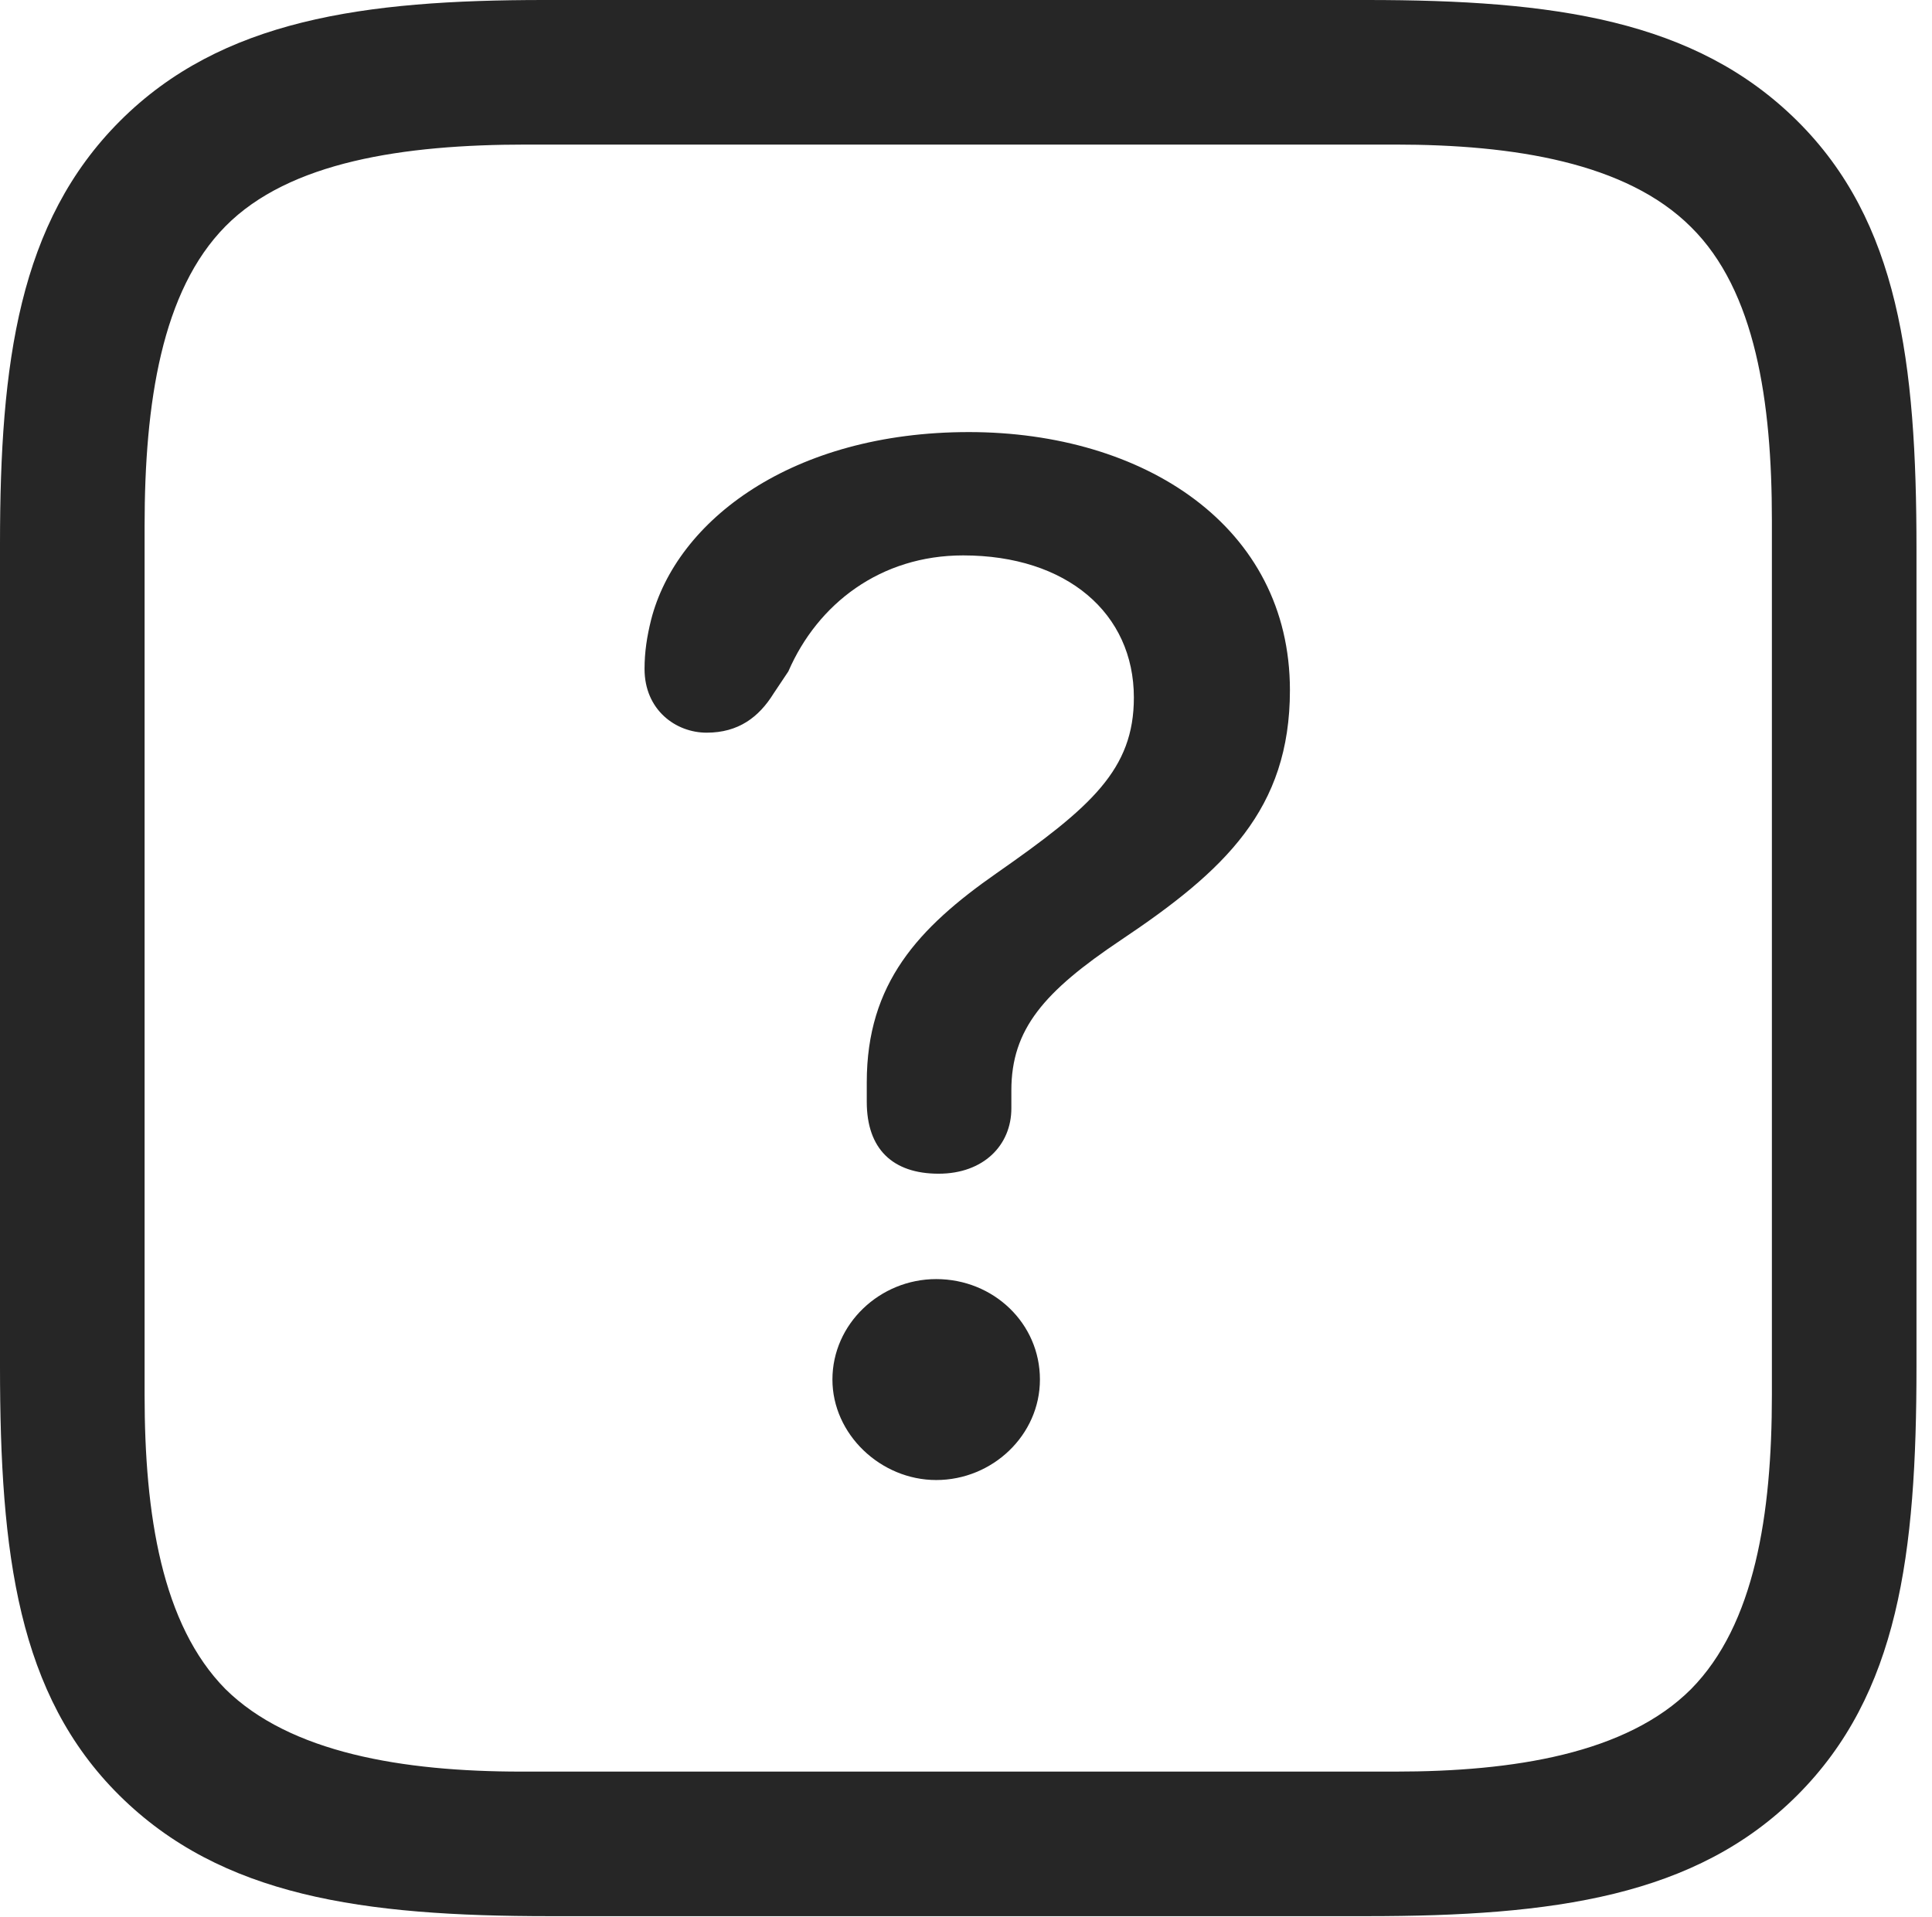<?xml version="1.0" encoding="UTF-8"?>
<!--Generator: Apple Native CoreSVG 326-->
<!DOCTYPE svg
PUBLIC "-//W3C//DTD SVG 1.1//EN"
       "http://www.w3.org/Graphics/SVG/1.1/DTD/svg11.dtd">
<svg version="1.1" xmlns="http://www.w3.org/2000/svg" xmlns:xlink="http://www.w3.org/1999/xlink" viewBox="0 0 46.191 45.84">
 <g>
  <rect height="45.84" opacity="0" width="46.191" x="0" y="0"/>
  <path d="M42.969 2.891C40.527 0.469 37.148 0 32.676 0L13.008 0C8.691 0 5.293 0.469 2.871 2.891C0.449 5.312 0 8.672 0 13.008L0 32.676C0 37.168 0.43 40.527 2.852 42.93C5.293 45.352 8.672 45.82 13.145 45.82L32.676 45.82C37.148 45.82 40.547 45.352 42.969 42.93C45.391 40.508 45.82 37.168 45.82 32.676L45.82 13.125C45.82 8.652 45.391 5.293 42.969 2.891ZM42.363 12.441L42.363 33.359C42.363 36.211 41.953 38.848 40.43 40.391C38.887 41.934 36.191 42.363 33.359 42.363L12.461 42.363C9.629 42.363 6.934 41.914 5.391 40.391C3.867 38.848 3.457 36.211 3.457 33.359L3.457 12.578C3.457 9.629 3.867 6.953 5.391 5.41C6.914 3.867 9.648 3.457 12.578 3.457L33.359 3.457C36.191 3.457 38.887 3.887 40.43 5.43C41.973 6.953 42.363 9.609 42.363 12.441Z" fill="black" fill-opacity="0.85"/>
  <path d="M22.441 28.066C23.516 28.066 24.18 27.383 24.18 26.504C24.18 26.367 24.18 26.211 24.18 26.074C24.18 24.609 24.961 23.711 26.797 22.48C29.277 20.82 30.84 19.355 30.84 16.504C30.84 12.578 27.344 10.332 23.164 10.332C18.945 10.332 16.172 12.441 15.566 14.824C15.469 15.215 15.41 15.586 15.41 15.996C15.41 16.973 16.152 17.52 16.895 17.52C17.656 17.52 18.145 17.148 18.496 16.582L18.848 16.055C19.551 14.434 21.055 13.281 23.027 13.281C25.508 13.281 27.109 14.668 27.109 16.68C27.109 18.398 26.094 19.297 23.828 20.879C21.953 22.188 20.723 23.516 20.723 25.879C20.723 26.035 20.723 26.191 20.723 26.348C20.723 27.48 21.348 28.066 22.441 28.066ZM22.383 35.391C23.73 35.391 24.863 34.316 24.863 32.988C24.863 31.641 23.75 30.586 22.383 30.586C21.035 30.586 19.902 31.66 19.902 32.988C19.902 34.297 21.055 35.391 22.383 35.391Z" fill="black" fill-opacity="0.85"/>
 </g>
</svg>
